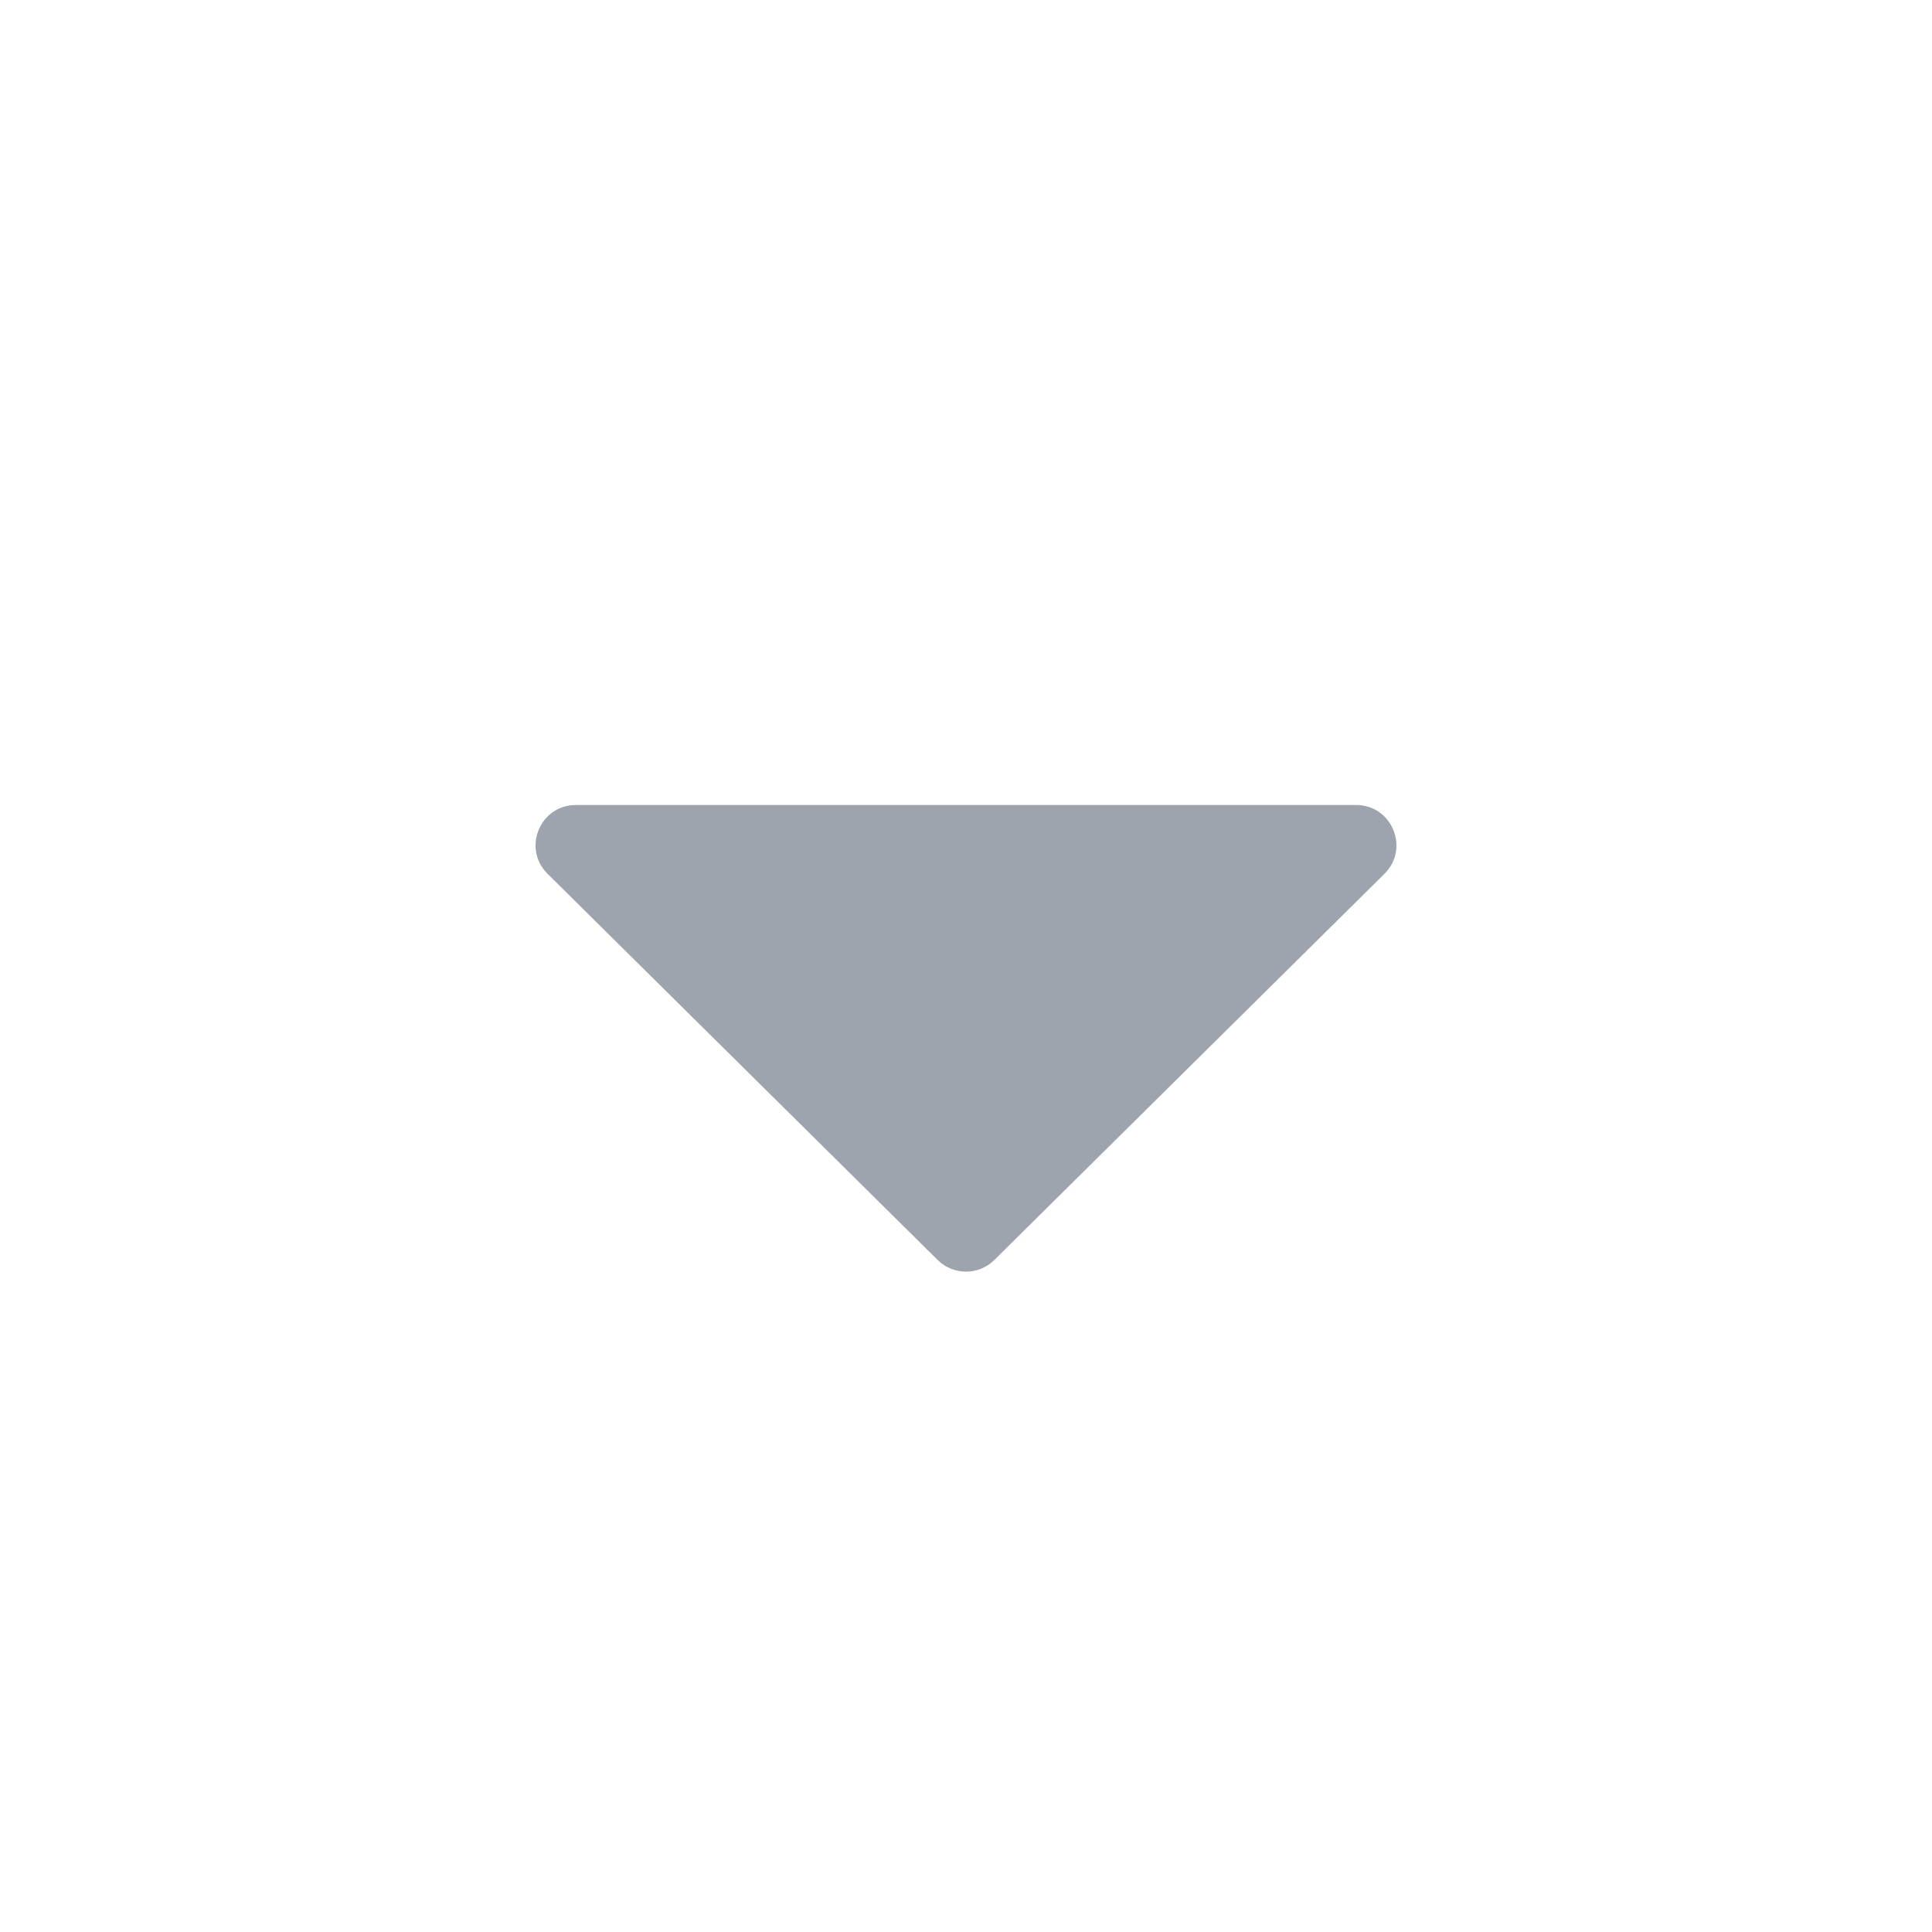<svg width="24" height="24" viewBox="0 0 24 24" fill="none" xmlns="http://www.w3.org/2000/svg">
<path d="M11.648 15.652C11.843 15.845 12.157 15.845 12.352 15.652L17.198 10.855C17.515 10.541 17.293 10 16.846 10H7.154C6.707 10 6.485 10.541 6.802 10.855L11.648 15.652Z" fill="#9DA4AE"/>
</svg>
